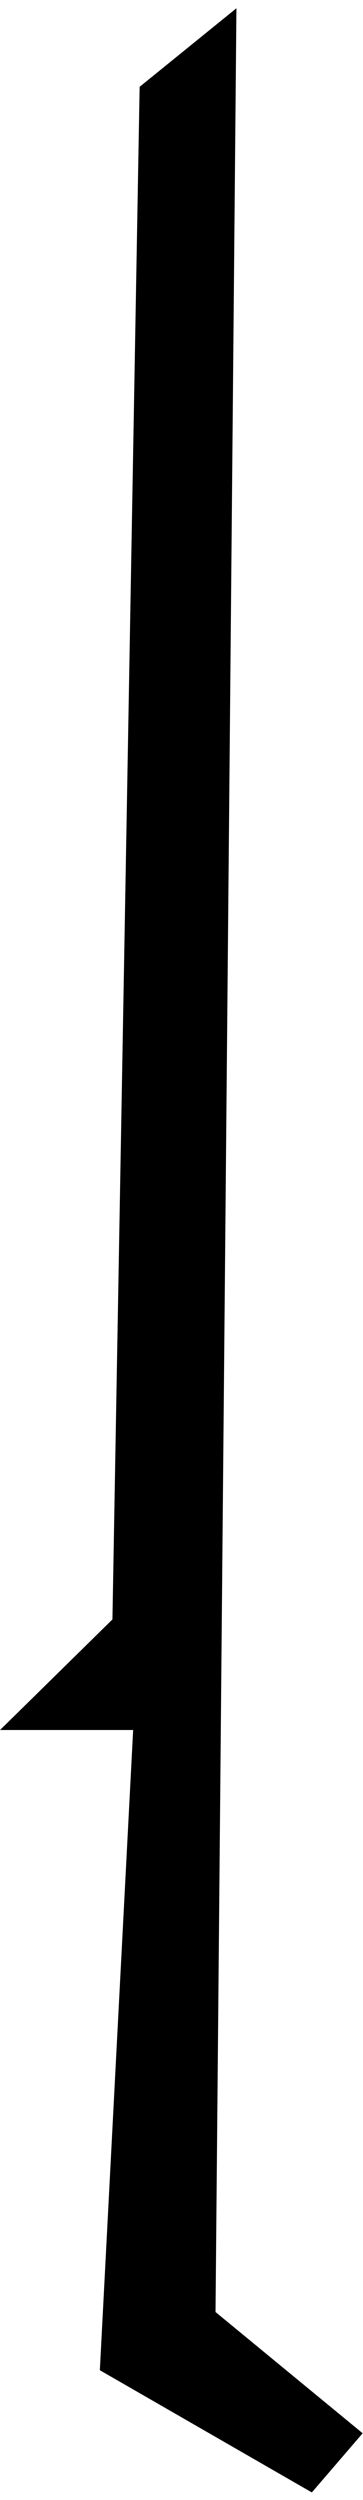 <svg width="29.1" height="200" fill="currentColor" version="1.1" viewBox="0 0 29.093 200" xmlns="http://www.w3.org/2000/svg">
 <g transform="matrix(3.88 0 0 3.88 -2.28e-5 -948)">
  <path d="m7.89e-6 280h2.75l-.688 13.2 4.38 2.52 1.05-1.22-3.04-2.5.432-47.5-2 1.62-.562 31.6z"/>
 </g>
</svg>

